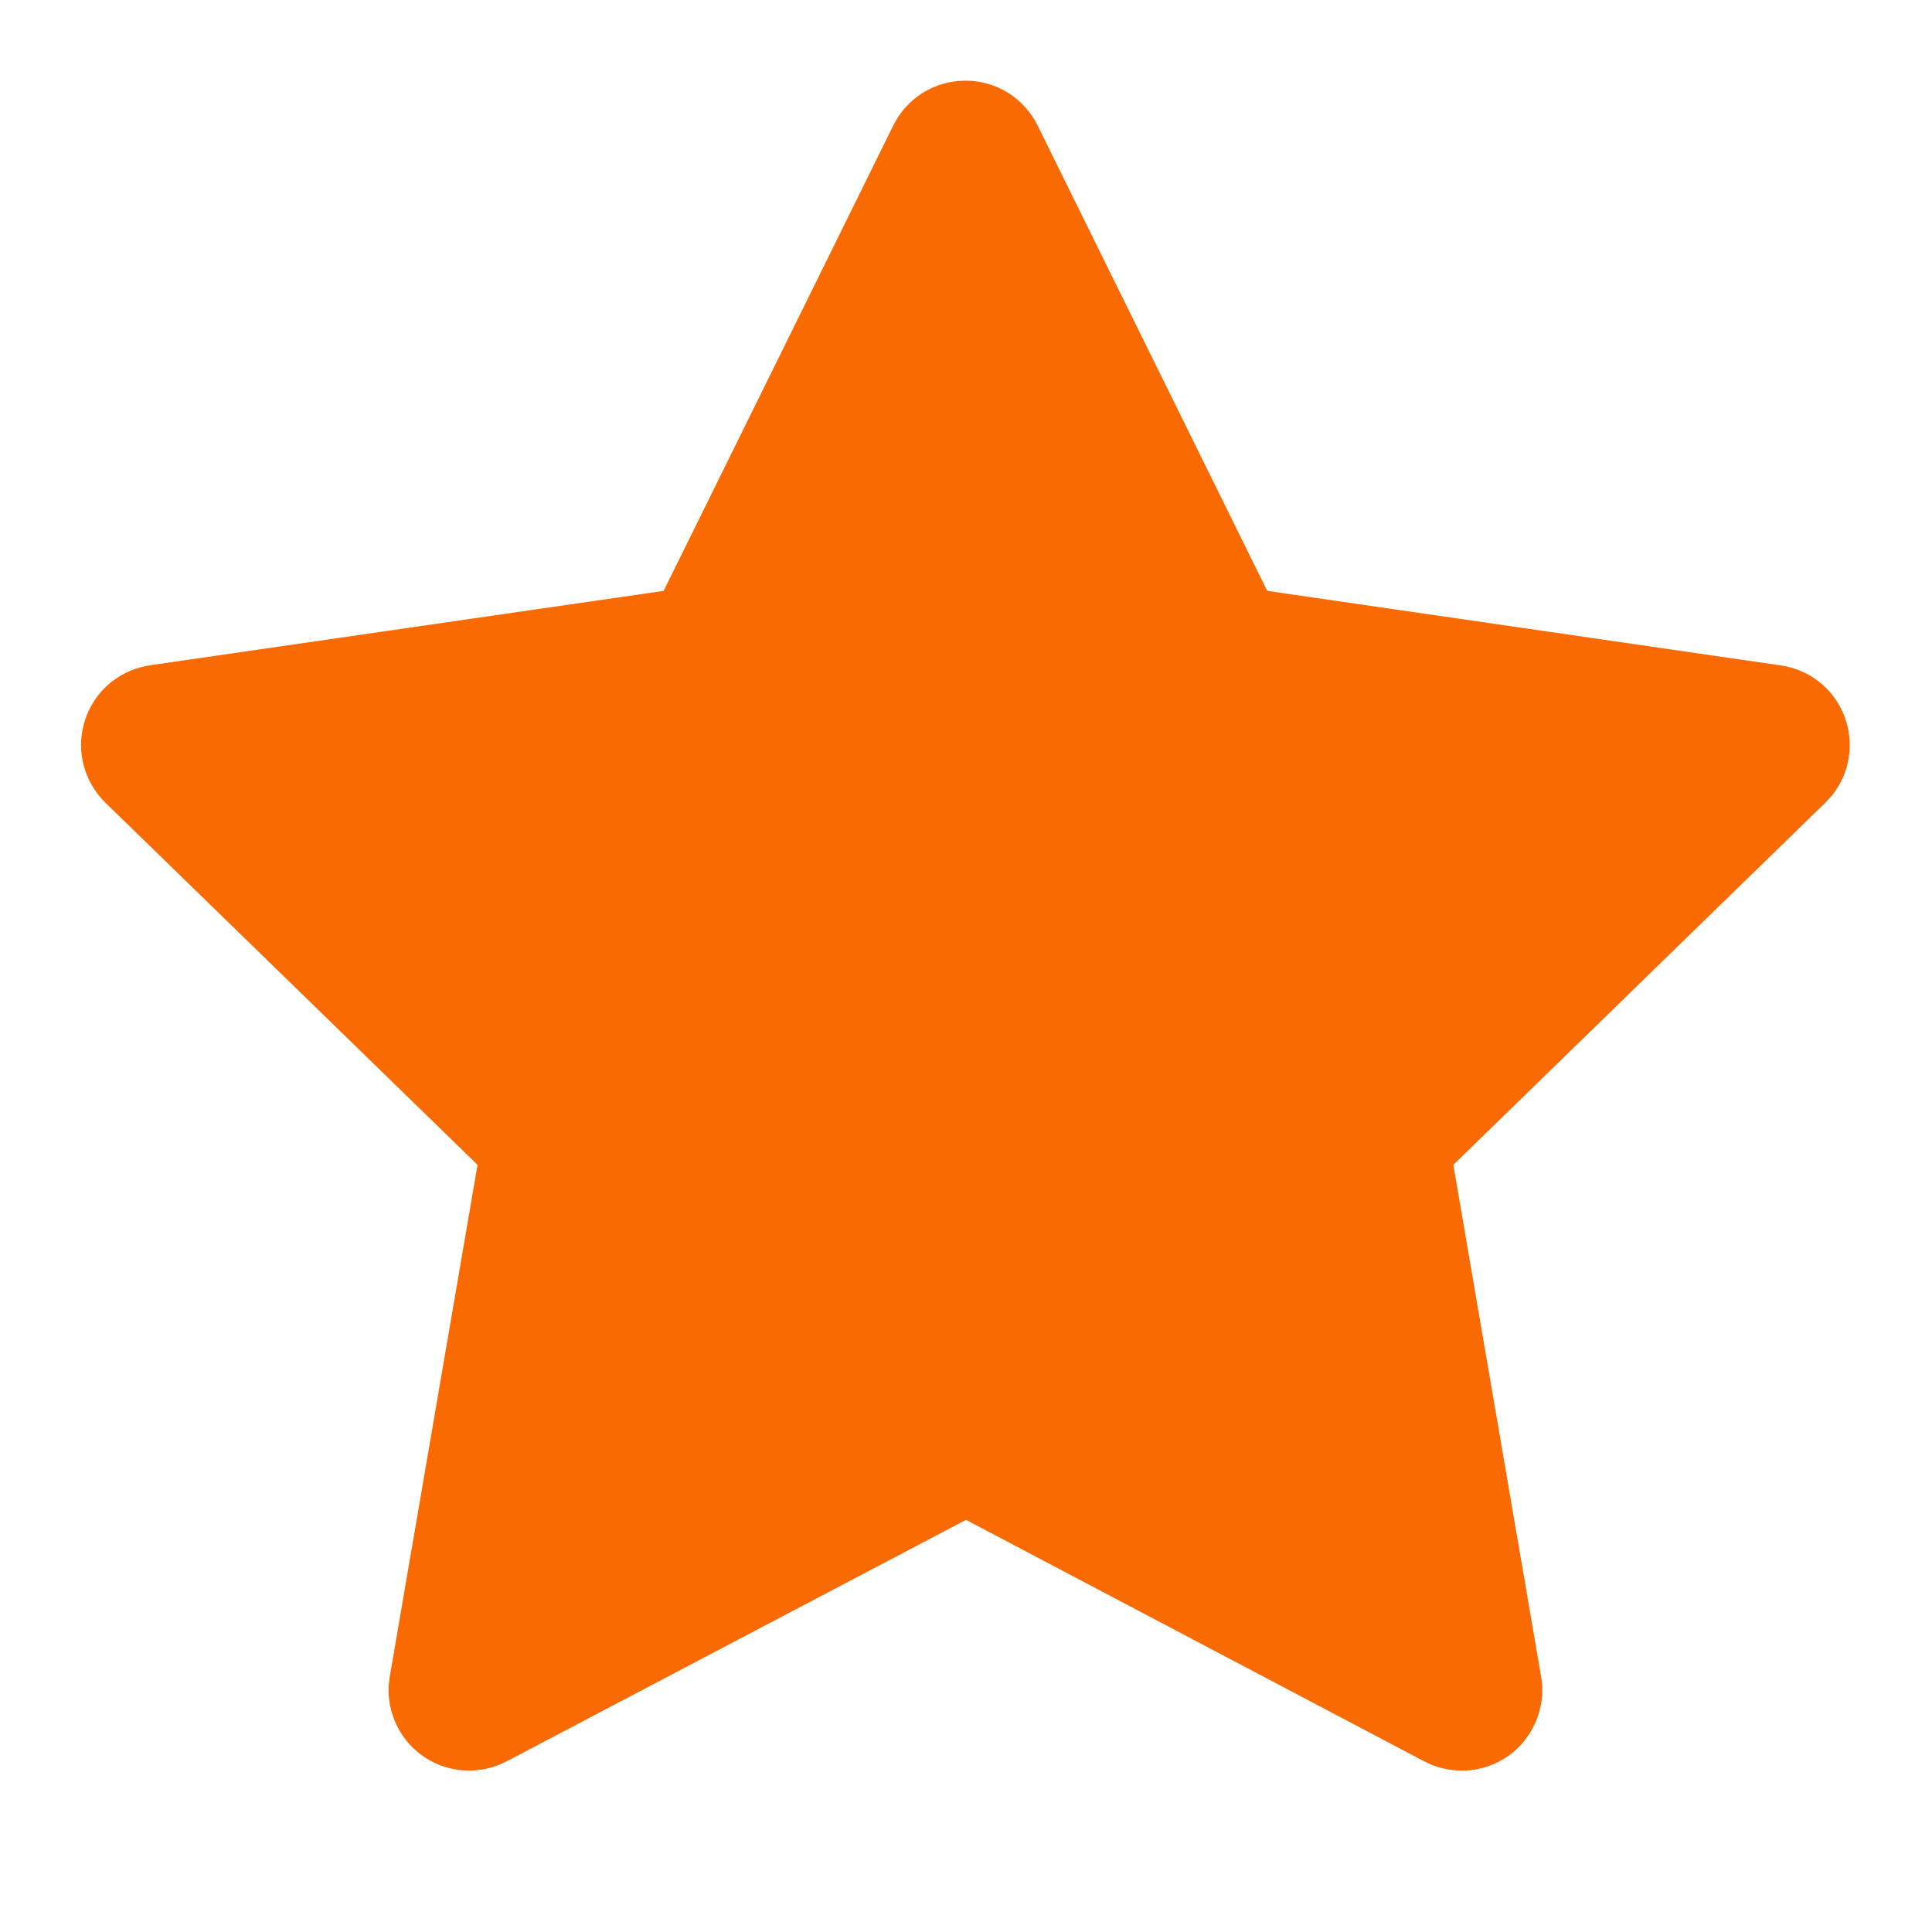 <svg width="12" height="12" viewBox="0 0 12 12" fill="none" xmlns="http://www.w3.org/2000/svg">
<g id="Frame" clip-path="url(#clip0_613_24)">
<path id="Vector" d="M4.122 3.67L0.932 4.132L0.875 4.144C0.789 4.167 0.711 4.212 0.649 4.274C0.587 4.337 0.542 4.415 0.52 4.501C0.497 4.586 0.498 4.676 0.522 4.762C0.546 4.847 0.592 4.924 0.655 4.986L2.966 7.235L2.421 10.413L2.414 10.468C2.409 10.556 2.428 10.645 2.468 10.724C2.508 10.803 2.568 10.87 2.643 10.918C2.717 10.966 2.803 10.993 2.892 10.997C2.98 11.001 3.068 10.981 3.147 10.94L6 9.44L8.846 10.94L8.896 10.963C8.979 10.995 9.068 11.005 9.156 10.992C9.244 10.978 9.326 10.942 9.395 10.886C9.464 10.83 9.516 10.756 9.547 10.673C9.579 10.59 9.587 10.5 9.572 10.413L9.027 7.235L11.338 4.985L11.377 4.943C11.433 4.874 11.47 4.792 11.483 4.705C11.497 4.618 11.487 4.528 11.455 4.446C11.423 4.364 11.37 4.291 11.3 4.236C11.231 4.181 11.149 4.146 11.061 4.133L7.871 3.67L6.445 0.78C6.404 0.696 6.34 0.626 6.261 0.576C6.181 0.527 6.09 0.501 5.997 0.501C5.903 0.501 5.812 0.527 5.732 0.576C5.653 0.626 5.589 0.696 5.548 0.78L4.122 3.67Z" fill="#FA6A02"/>
</g>
<defs>
<clipPath id="clip0_613_24">
<rect width="12" height="12" fill="white"/>
</clipPath>
</defs>
</svg>
